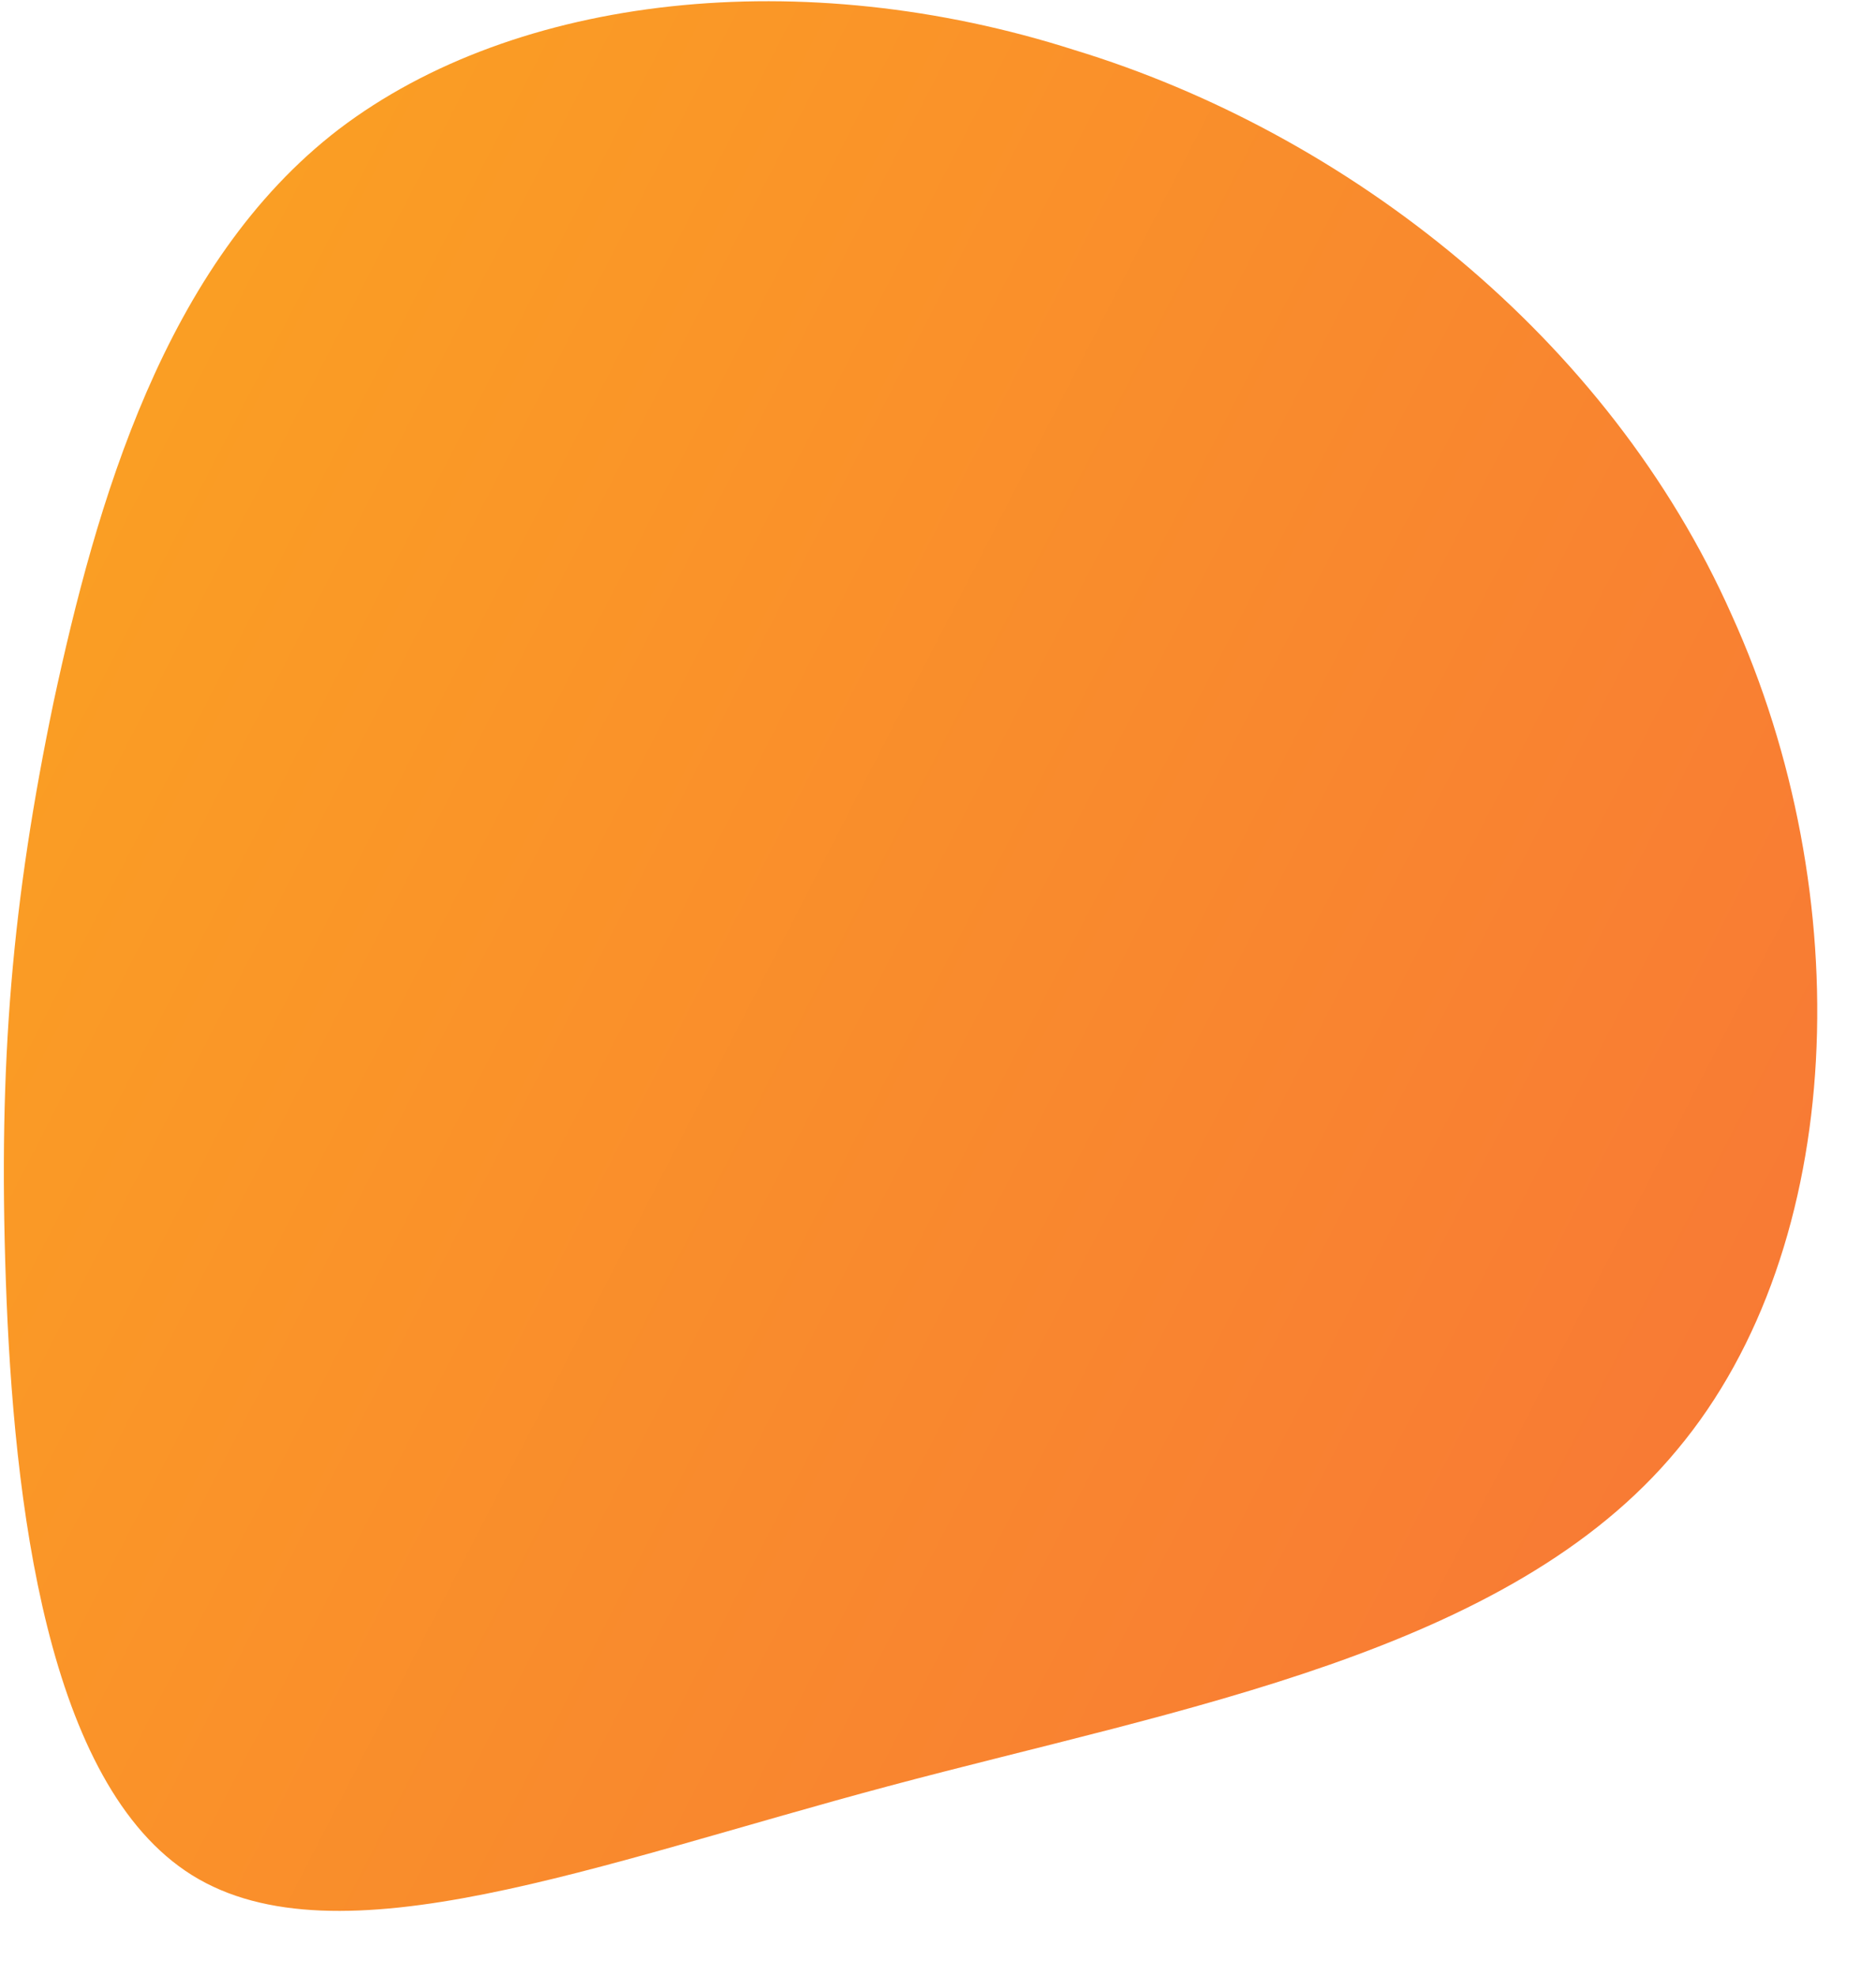 <svg width="225" height="237" viewBox="0 0 225 237" fill="none" xmlns="http://www.w3.org/2000/svg">
	<path d="M6.435 84.154C11.52 60.56 19.667 31.586 40.636 15.501C61.92 -0.698 96.229 -4.437 128.846 5.993C161.665 15.993 192.905 40.478 207.68 73.723C222.884 107.171 221.622 149.38 201.164 173.847C181.022 198.201 141.683 204.815 106.549 214.203C71.414 223.591 40.483 235.755 23.036 224.881C5.59 214.007 1.628 180.096 0.703 153.661C-0.221 127.226 1.463 108.064 6.435 84.154Z" fill="url(#paint0_linear_29_220)" />
    <defs>
		<linearGradient id="paint0_linear_29_220" x1="242.552" y1="169.85" x2="-38.91" y2="24.926" gradientUnits="userSpaceOnUse">
			<stop stop-color="#F87537" />
			<stop offset="1" stop-color="#FBA81F" />
		</linearGradient>
	</defs>
</svg>
